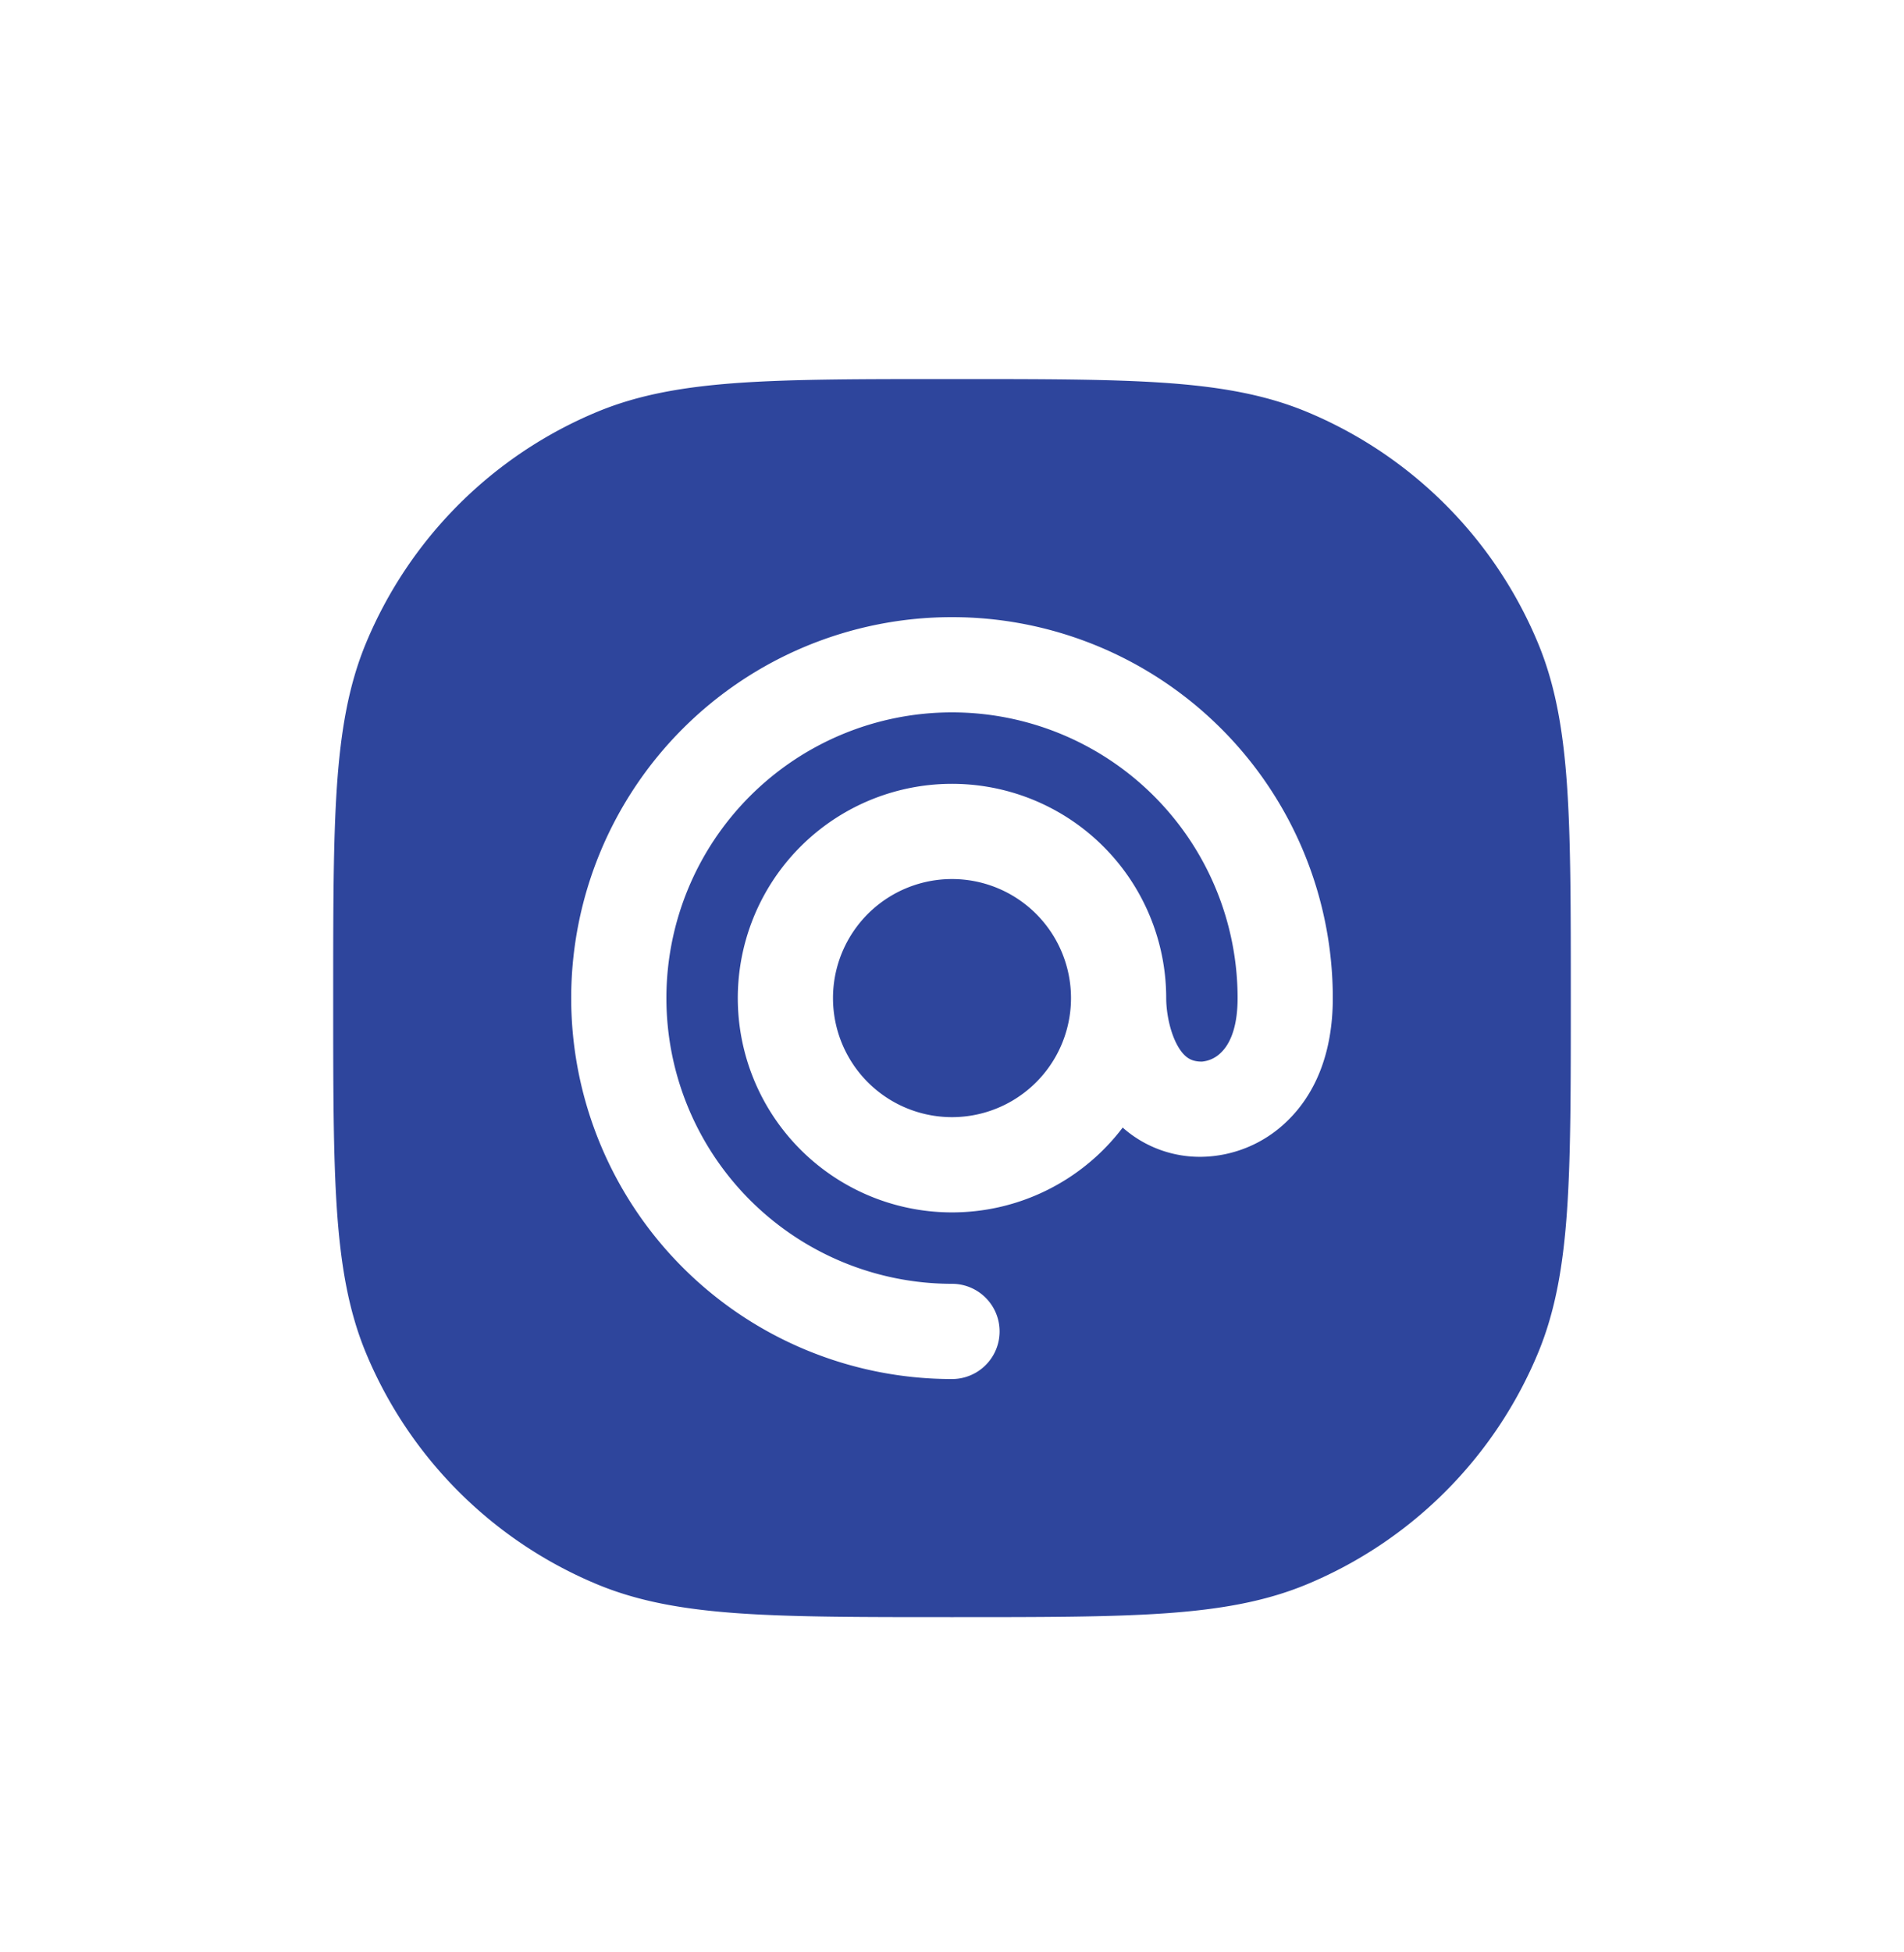 <svg width="40" height="41" viewBox="0 0 40 41" fill="none" xmlns="http://www.w3.org/2000/svg"><path fill-rule="evenodd" clip-rule="evenodd" d="M24.445 8.038c-1.15-.078-2.576-.078-4.407-.078h-.076c-1.831 0-3.258 0-4.407.078-1.167.08-2.122.244-3 .607a9 9 0 00-4.87 4.87c-.363.878-.527 1.833-.607 3C7 17.665 7 19.09 7 20.922v.075c0 1.832 0 3.259.078 4.408.08 1.167.244 2.122.607 3a9 9 0 004.87 4.87c.878.363 1.833.527 3 .607 1.15.078 2.575.078 4.407.078h.076c1.832 0 3.258 0 4.407-.078 1.167-.08 2.122-.244 3-.607a9 9 0 004.87-4.87c.363-.878.527-1.833.607-3C33 24.255 33 22.83 33 20.997v-.075c0-1.832 0-3.258-.078-4.407-.08-1.167-.244-2.122-.607-3a9 9 0 00-4.87-4.87c-.878-.363-1.833-.527-3-.607zM20 14.96a6 6 0 000 12 1 1 0 110 2 8 8 0 118-8c0 1.155-.369 2.017-.964 2.588a2.635 2.635 0 01-1.786.745 2.444 2.444 0 01-1.664-.614 4.5 4.5 0 11.914-2.719c0 .277.068.684.23.983.075.14.154.224.223.271.059.04.145.08.297.08a.65.65 0 00.401-.189c.134-.129.349-.433.349-1.145a6 6 0 00-6-6z" fill="#2E459C"/><path d="M20 18.46a2.5 2.5 0 110 5 2.5 2.5 0 010-5z" fill="#2E459C"/></svg>